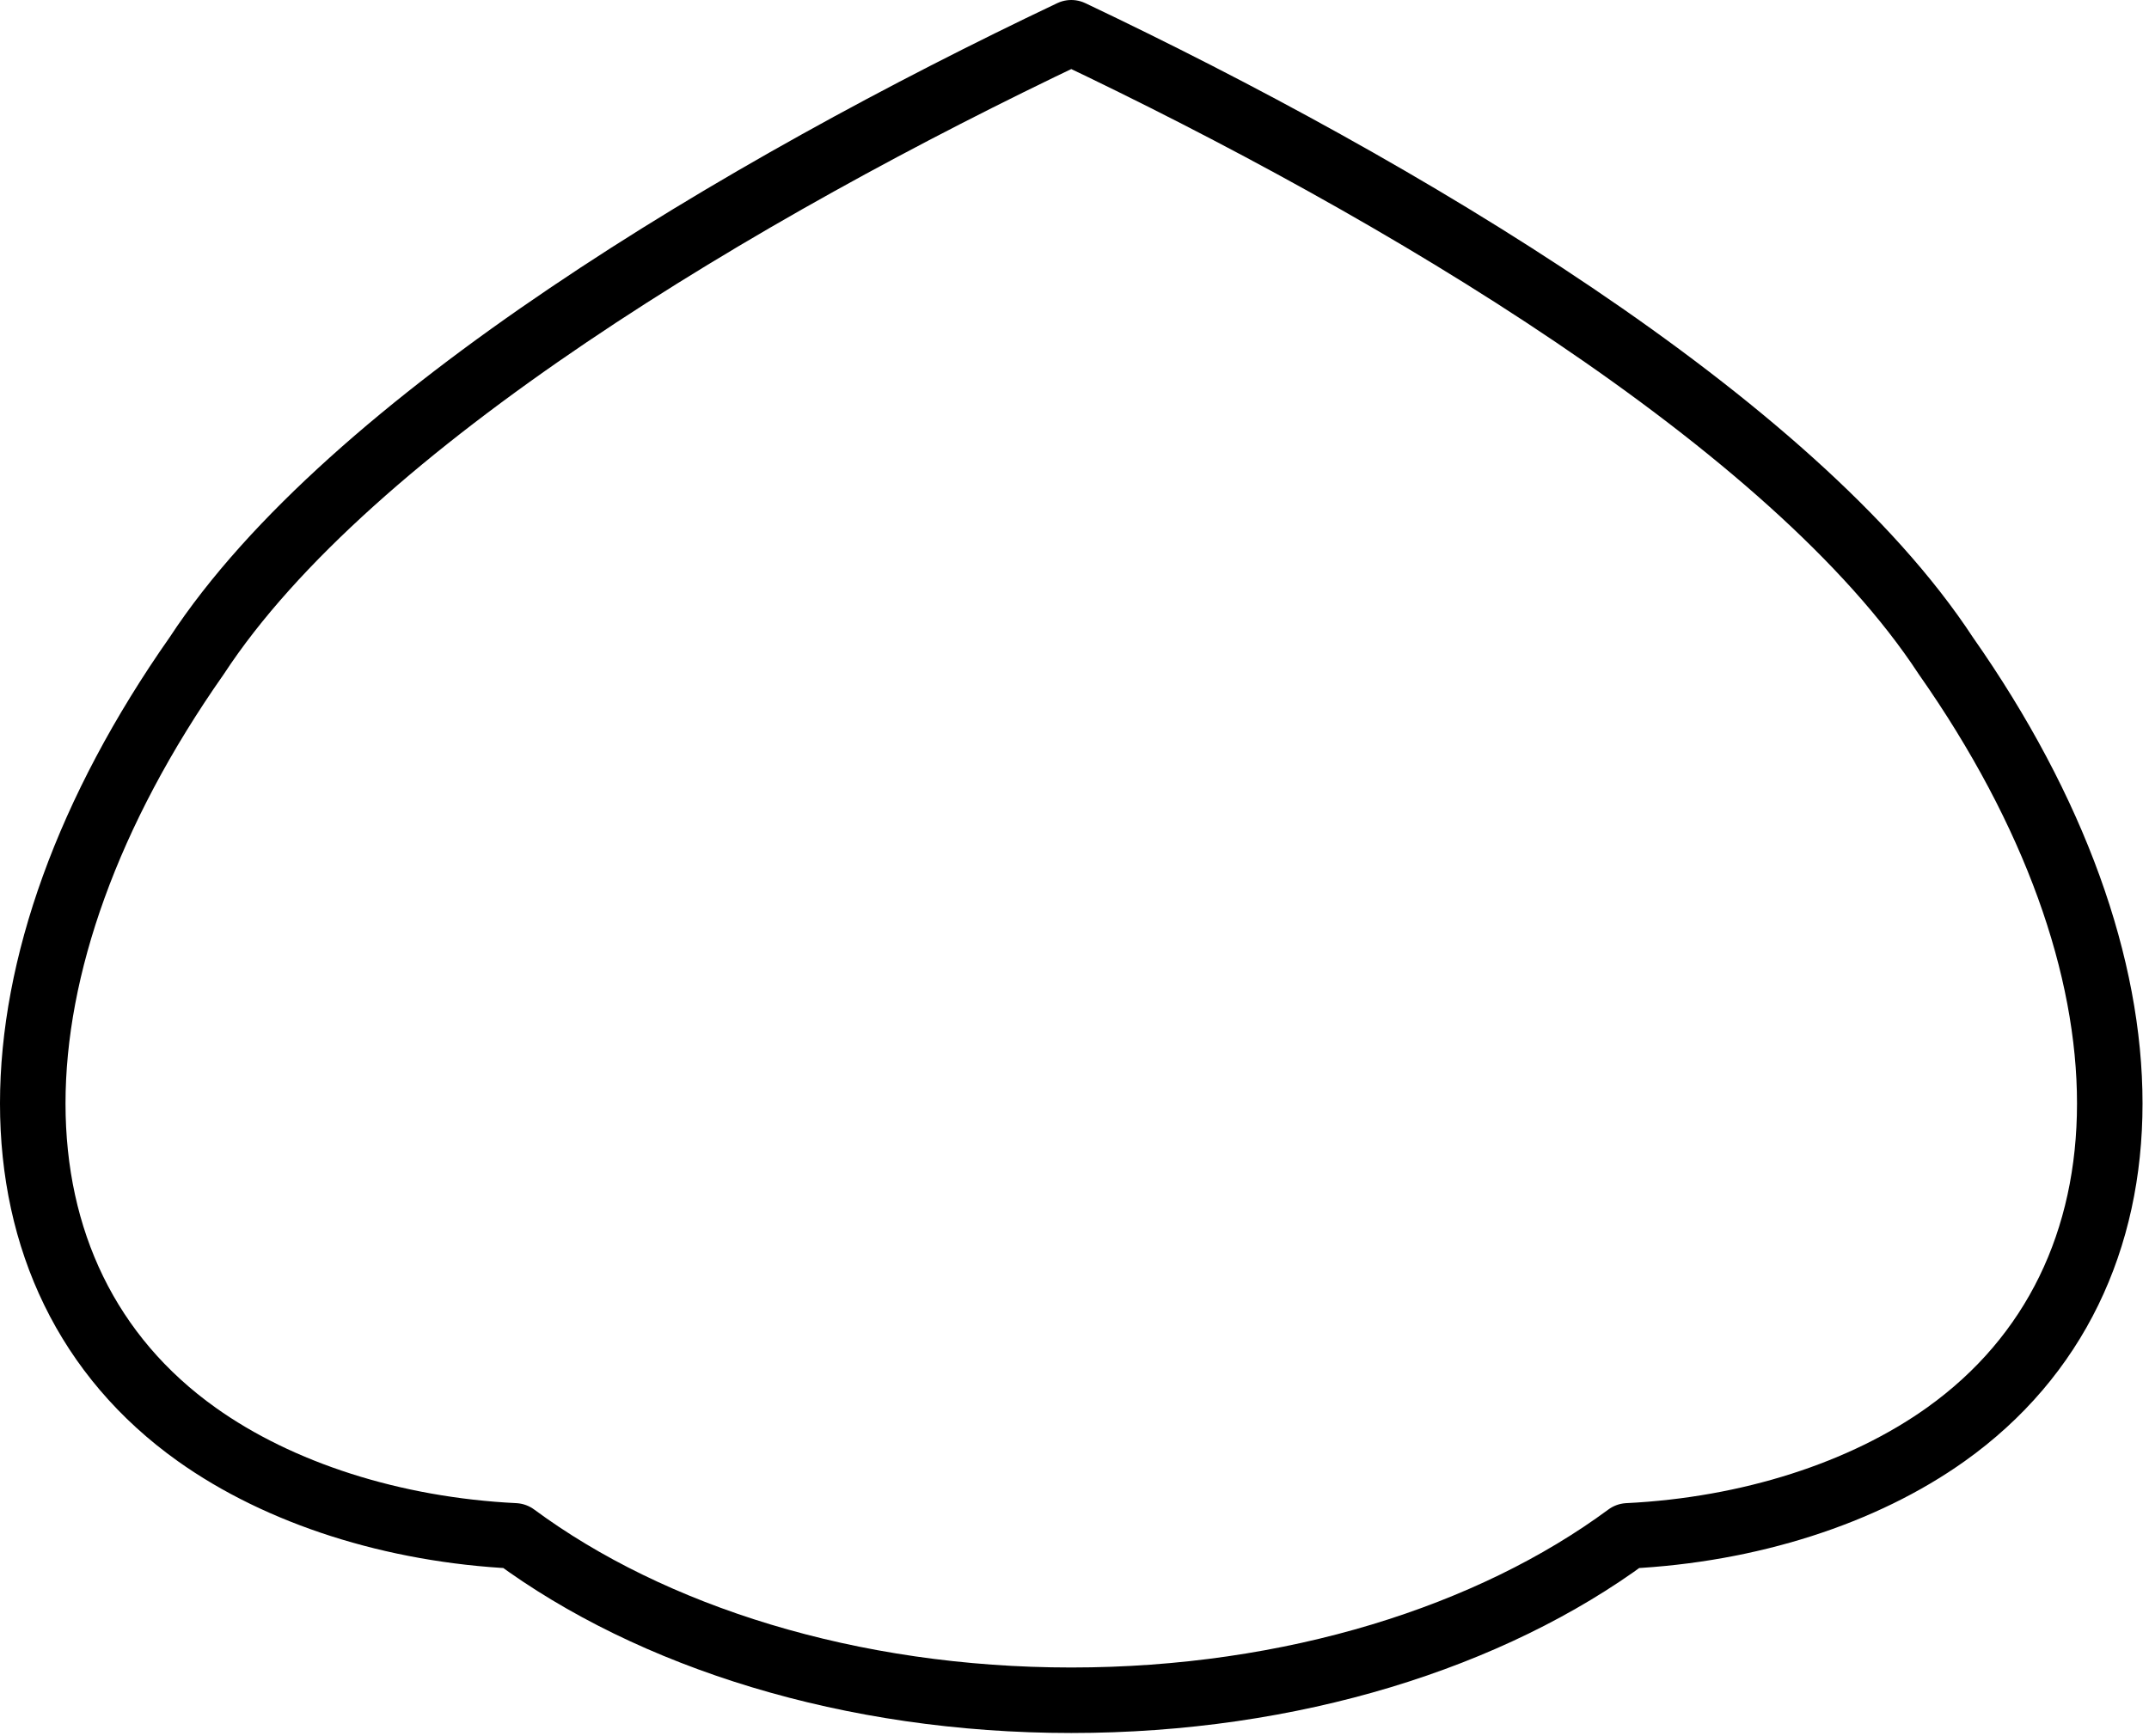 <?xml version="1.0" encoding="UTF-8" standalone="no"?><!DOCTYPE svg PUBLIC "-//W3C//DTD SVG 1.1//EN" "http://www.w3.org/Graphics/SVG/1.1/DTD/svg11.dtd"><svg width="100%" height="100%" viewBox="0 0 328 265" version="1.1" xmlns="http://www.w3.org/2000/svg" xmlns:xlink="http://www.w3.org/1999/xlink" xml:space="preserve" xmlns:serif="http://www.serif.com/" style="fill-rule:evenodd;clip-rule:evenodd;stroke-linecap:round;stroke-linejoin:round;stroke-miterlimit:1.5;"><path id="nose_2" d="M78.56,234.47c-18.542,-0.91 -35.92,-6.499 -48.532,-15.485c-33.371,-23.776 -33.371,-71.328 0,-118.88c23.36,-35.664 83.425,-71.328 133.48,-95.105c50.057,23.777 110.117,59.441 133.477,95.105c33.37,47.552 33.37,95.104 0,118.88c-12.61,8.986 -29.99,14.576 -48.53,15.485c-20.84,15.395 -51.19,25.096 -84.947,25.096c-33.759,0 -64.103,-9.701 -84.948,-25.096Z" style="fill-opacity:0;stroke:#000;stroke-width:10px;"/></svg>